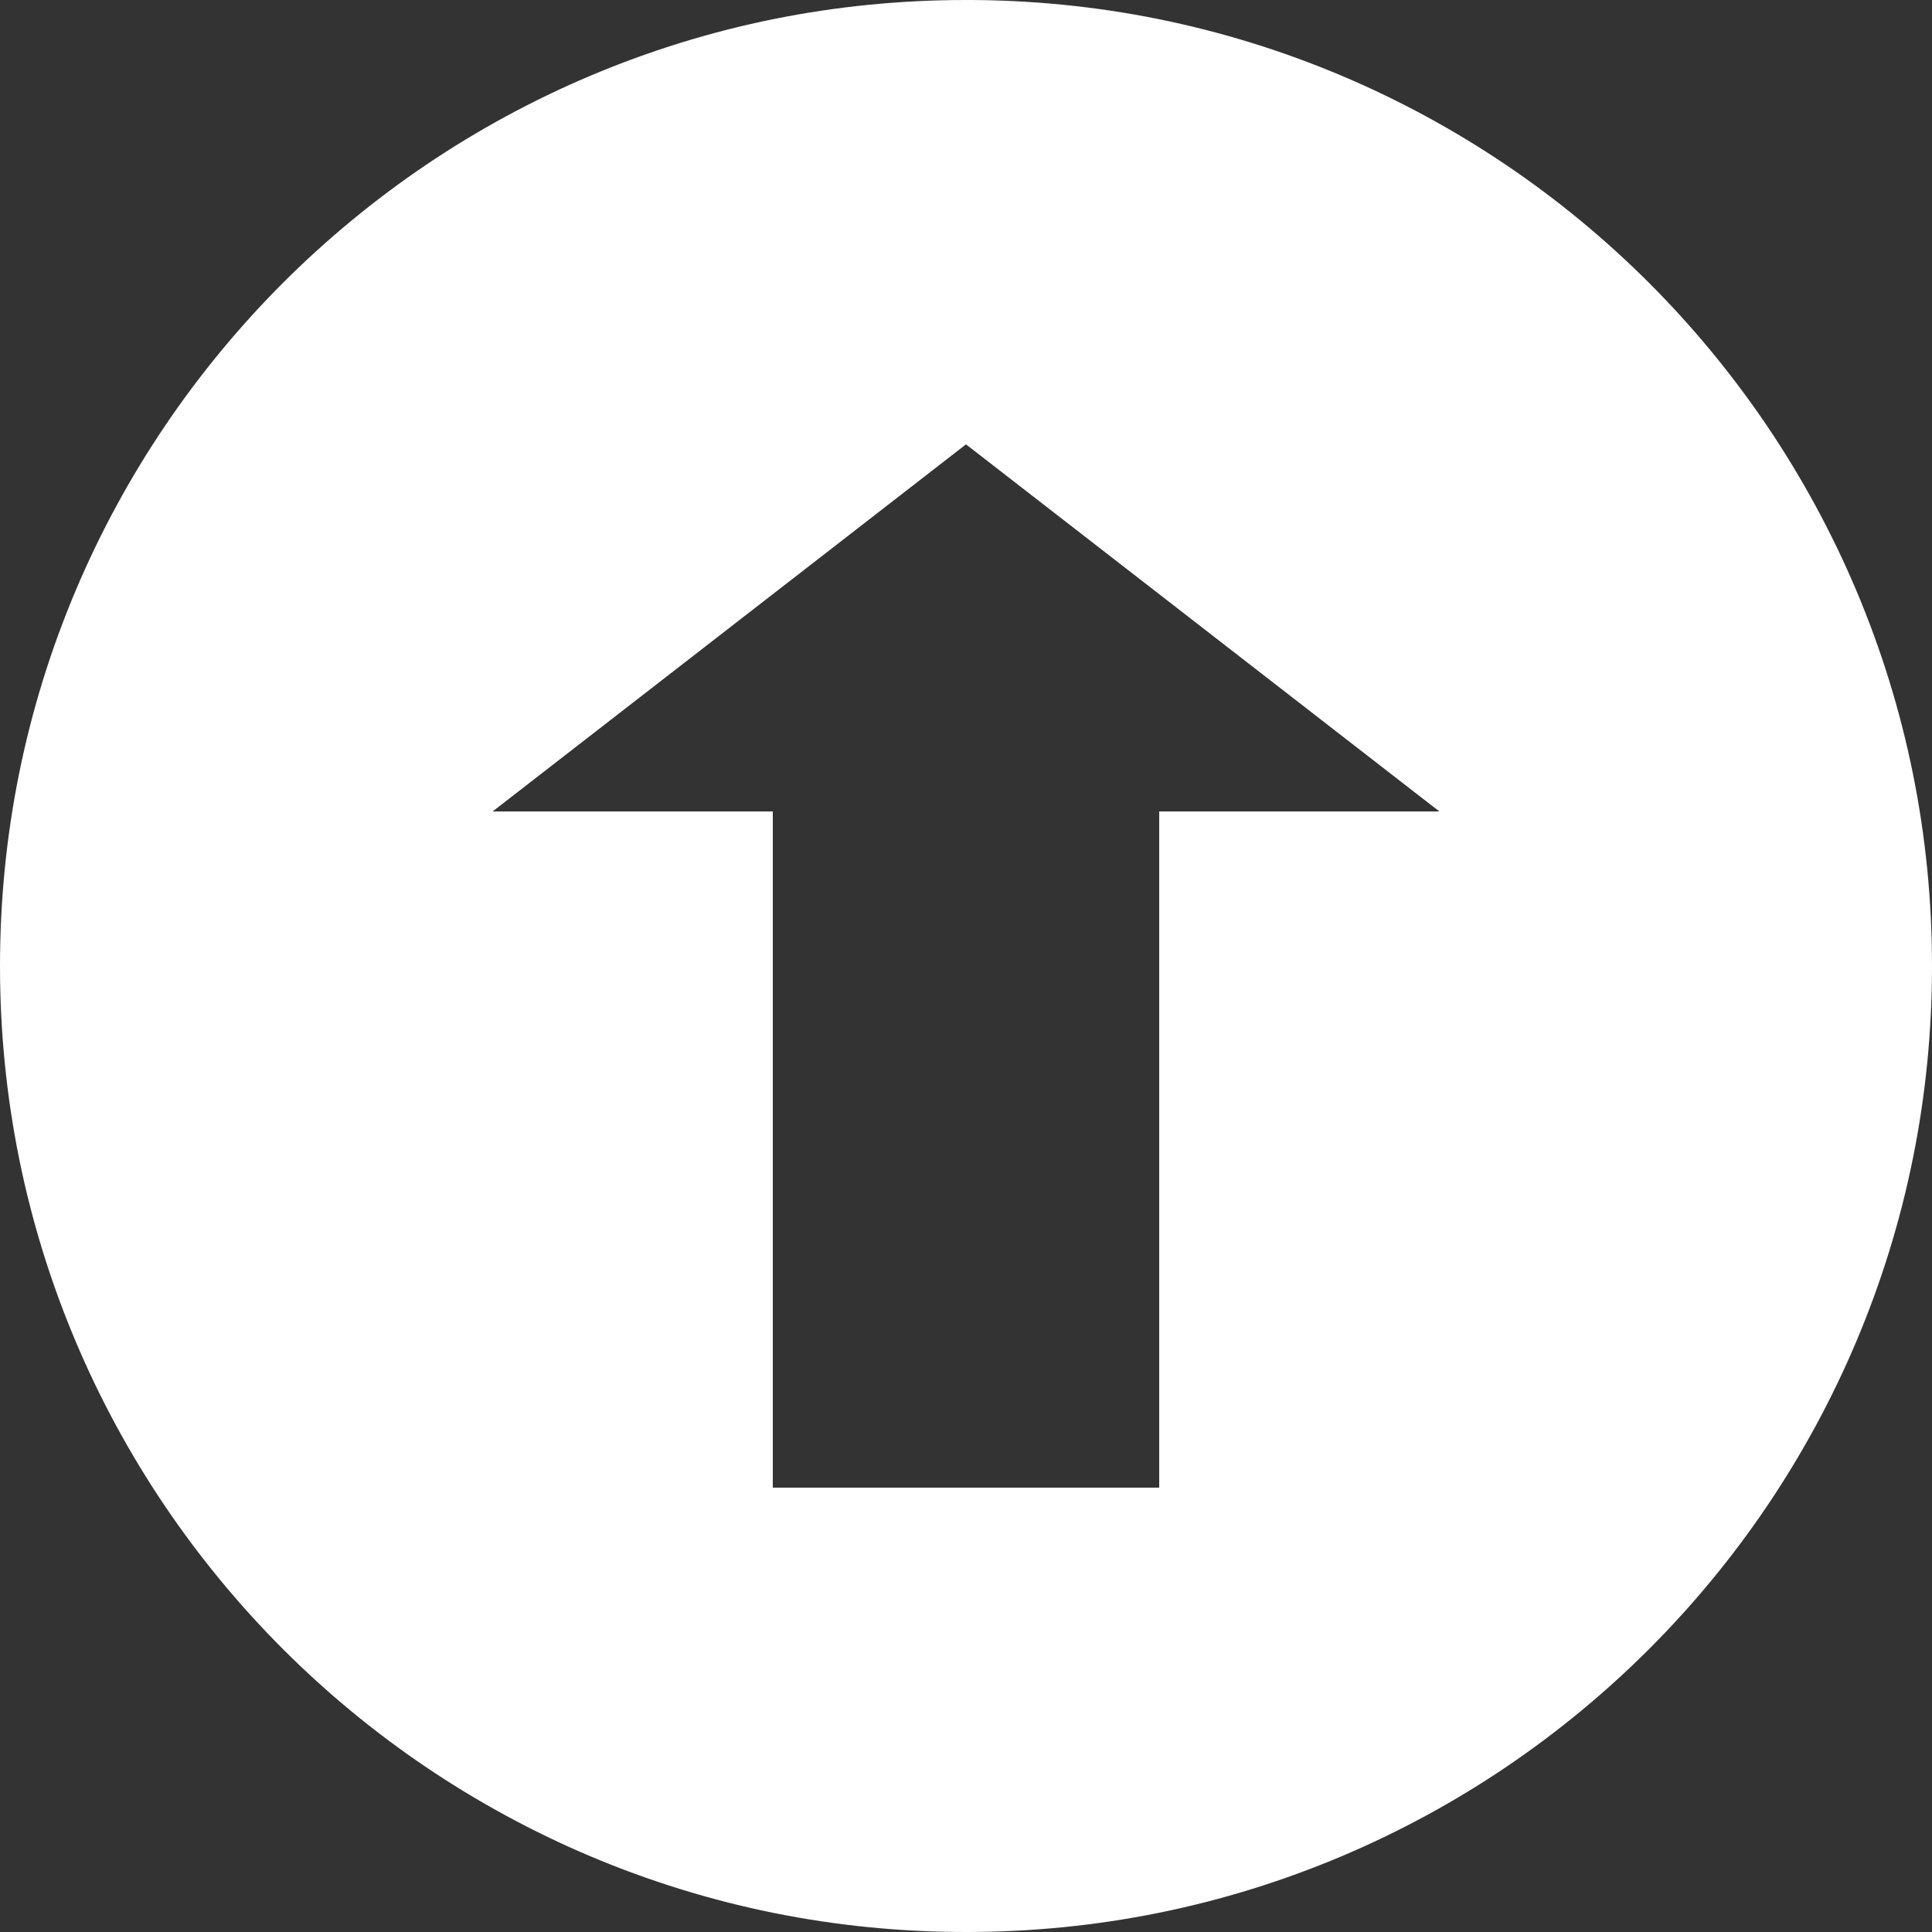 <svg xmlns="http://www.w3.org/2000/svg" viewBox="0 0 104.632 104.632" height="104.632" width="104.632">
  <rect x="0" y="0" width="104.632" height="104.632" fill="#333333" stroke="none"/>
  <g style="fill:#ffffff" transform="matrix(1,0,0,-1,0,104.632)">
    <path style="stroke:none" d="m 52.316,104.132 c -6.995,0 -13.781,-1.37 -20.169,-4.072 C 29.077,98.762 26.116,97.154 23.346,95.283 20.602,93.429 18.021,91.3 15.677,88.956 13.332,86.611 11.203,84.03 9.349,81.287 7.478,78.517 5.87,75.555 4.572,72.485 1.87,66.097 0.5,59.311 0.5,52.316 c 0,-6.995 1.37,-13.781 4.072,-20.169 1.299,-3.07 2.906,-6.031 4.777,-8.801 C 11.203,20.602 13.332,18.022 15.677,15.677 18.022,13.332 20.602,11.203 23.346,9.349 26.116,7.478 29.077,5.87 32.147,4.572 38.535,1.87 45.321,0.5 52.316,0.5 c 6.995,0 13.781,1.37 20.169,4.072 3.07,1.299 6.031,2.906 8.801,4.777 2.744,1.854 5.324,3.983 7.669,6.327 2.345,2.345 4.474,4.925 6.328,7.669 1.871,2.77 3.479,5.731 4.777,8.801 2.702,6.388 4.072,13.174 4.072,20.169 0,6.995 -1.37,13.781 -4.072,20.169 -1.299,3.07 -2.906,6.031 -4.777,8.801 -1.854,2.744 -3.983,5.324 -6.327,7.669 -2.345,2.345 -4.925,4.474 -7.669,6.328 -2.77,1.871 -5.731,3.479 -8.801,4.777 -6.388,2.702 -13.174,4.072 -20.169,4.072 z m -27.095,-43.945 1.154,0.895 25.635,19.88 0.306,0.238 0.306,-0.238 25.635,-19.88 1.154,-0.895 H 77.951 63.28 v -36.121 -0.5 h -0.5 -20.927 -0.5 v 0.5 36.121 H 26.681 Z" />
    <path style="fill:#ffffff;stroke:none" d="m 52.316,103.632 c 6.928,0 13.648,-1.357 19.974,-4.032 3.04,-1.286 5.973,-2.878 8.716,-4.731 2.717,-1.836 5.273,-3.944 7.595,-6.267 2.322,-2.322 4.431,-4.878 6.267,-7.595 1.853,-2.743 3.445,-5.676 4.731,-8.716 2.676,-6.326 4.032,-13.046 4.032,-19.974 0,-6.928 -1.357,-13.648 -4.032,-19.974 C 98.314,29.301 96.722,26.369 94.869,23.625 93.033,20.908 90.924,18.353 88.602,16.03 86.28,13.708 83.724,11.599 81.007,9.763 78.263,7.91 75.331,6.318 72.29,5.032 65.964,2.357 59.244,1 52.316,1 c -6.928,0 -13.648,1.357 -19.974,4.032 -3.04,1.286 -5.973,2.878 -8.716,4.731 -2.717,1.836 -5.273,3.944 -7.595,6.267 -2.322,2.322 -4.431,4.878 -6.267,7.595 -1.853,2.743 -3.445,5.676 -4.731,8.716 -2.676,6.326 -4.032,13.046 -4.032,19.974 0,6.928 1.357,13.648 4.032,19.974 1.286,3.04 2.878,5.973 4.731,8.716 1.836,2.717 3.944,5.273 6.267,7.595 2.322,2.322 4.878,4.431 7.595,6.267 2.743,1.853 5.676,3.445 8.716,4.731 6.326,2.676 13.046,4.032 19.974,4.032 M 23.76,59.687 h 2.921 14.172 v -35.621 -1 h 1 20.927 1 v 1 35.621 H 77.951 80.872 L 78.564,61.477 52.929,81.357 52.316,81.832 51.703,81.357 26.069,61.477 23.76,59.687 M 52.316,104.632 c -7.063,0 -13.914,-1.383 -20.364,-4.111 -3.1,-1.311 -6.09,-2.934 -8.887,-4.823 -2.77,-1.872 -5.375,-4.021 -7.743,-6.388 C 12.956,86.942 10.806,84.337 8.935,81.566 7.045,78.77 5.422,75.78 4.111,72.68 1.383,66.23 -2.8180802e-6,59.379 -2.8180802e-6,52.316 -2.8180802e-6,45.253 1.383,38.402 4.111,31.952 c 1.311,-3.1 2.934,-6.09 4.824,-8.887 1.872,-2.77 4.021,-5.375 6.388,-7.743 2.367,-2.367 4.972,-4.517 7.743,-6.388 2.797,-1.889 5.787,-3.512 8.887,-4.824 C 38.402,1.383 45.253,-2.8180802e-6 52.316,-2.8180802e-6 c 7.063,0 13.914,1.383 20.364,4.111 3.1,1.311 6.09,2.934 8.887,4.824 2.77,1.872 5.375,4.021 7.743,6.388 2.367,2.367 4.517,4.972 6.388,7.743 1.889,2.797 3.512,5.787 4.823,8.887 2.728,6.45 4.111,13.301 4.111,20.364 0,7.063 -1.383,13.914 -4.111,20.364 -1.311,3.1 -2.934,6.09 -4.823,8.887 -1.872,2.77 -4.021,5.375 -6.388,7.743 -2.367,2.367 -4.972,4.517 -7.743,6.388 -2.797,1.889 -5.787,3.512 -8.887,4.823 -6.45,2.728 -13.301,4.111 -20.364,4.111 z M 26.681,60.687 52.316,80.567 77.951,60.687 H 62.78 V 24.065 H 41.853 v 36.621 z" />
  </g>
</svg>
